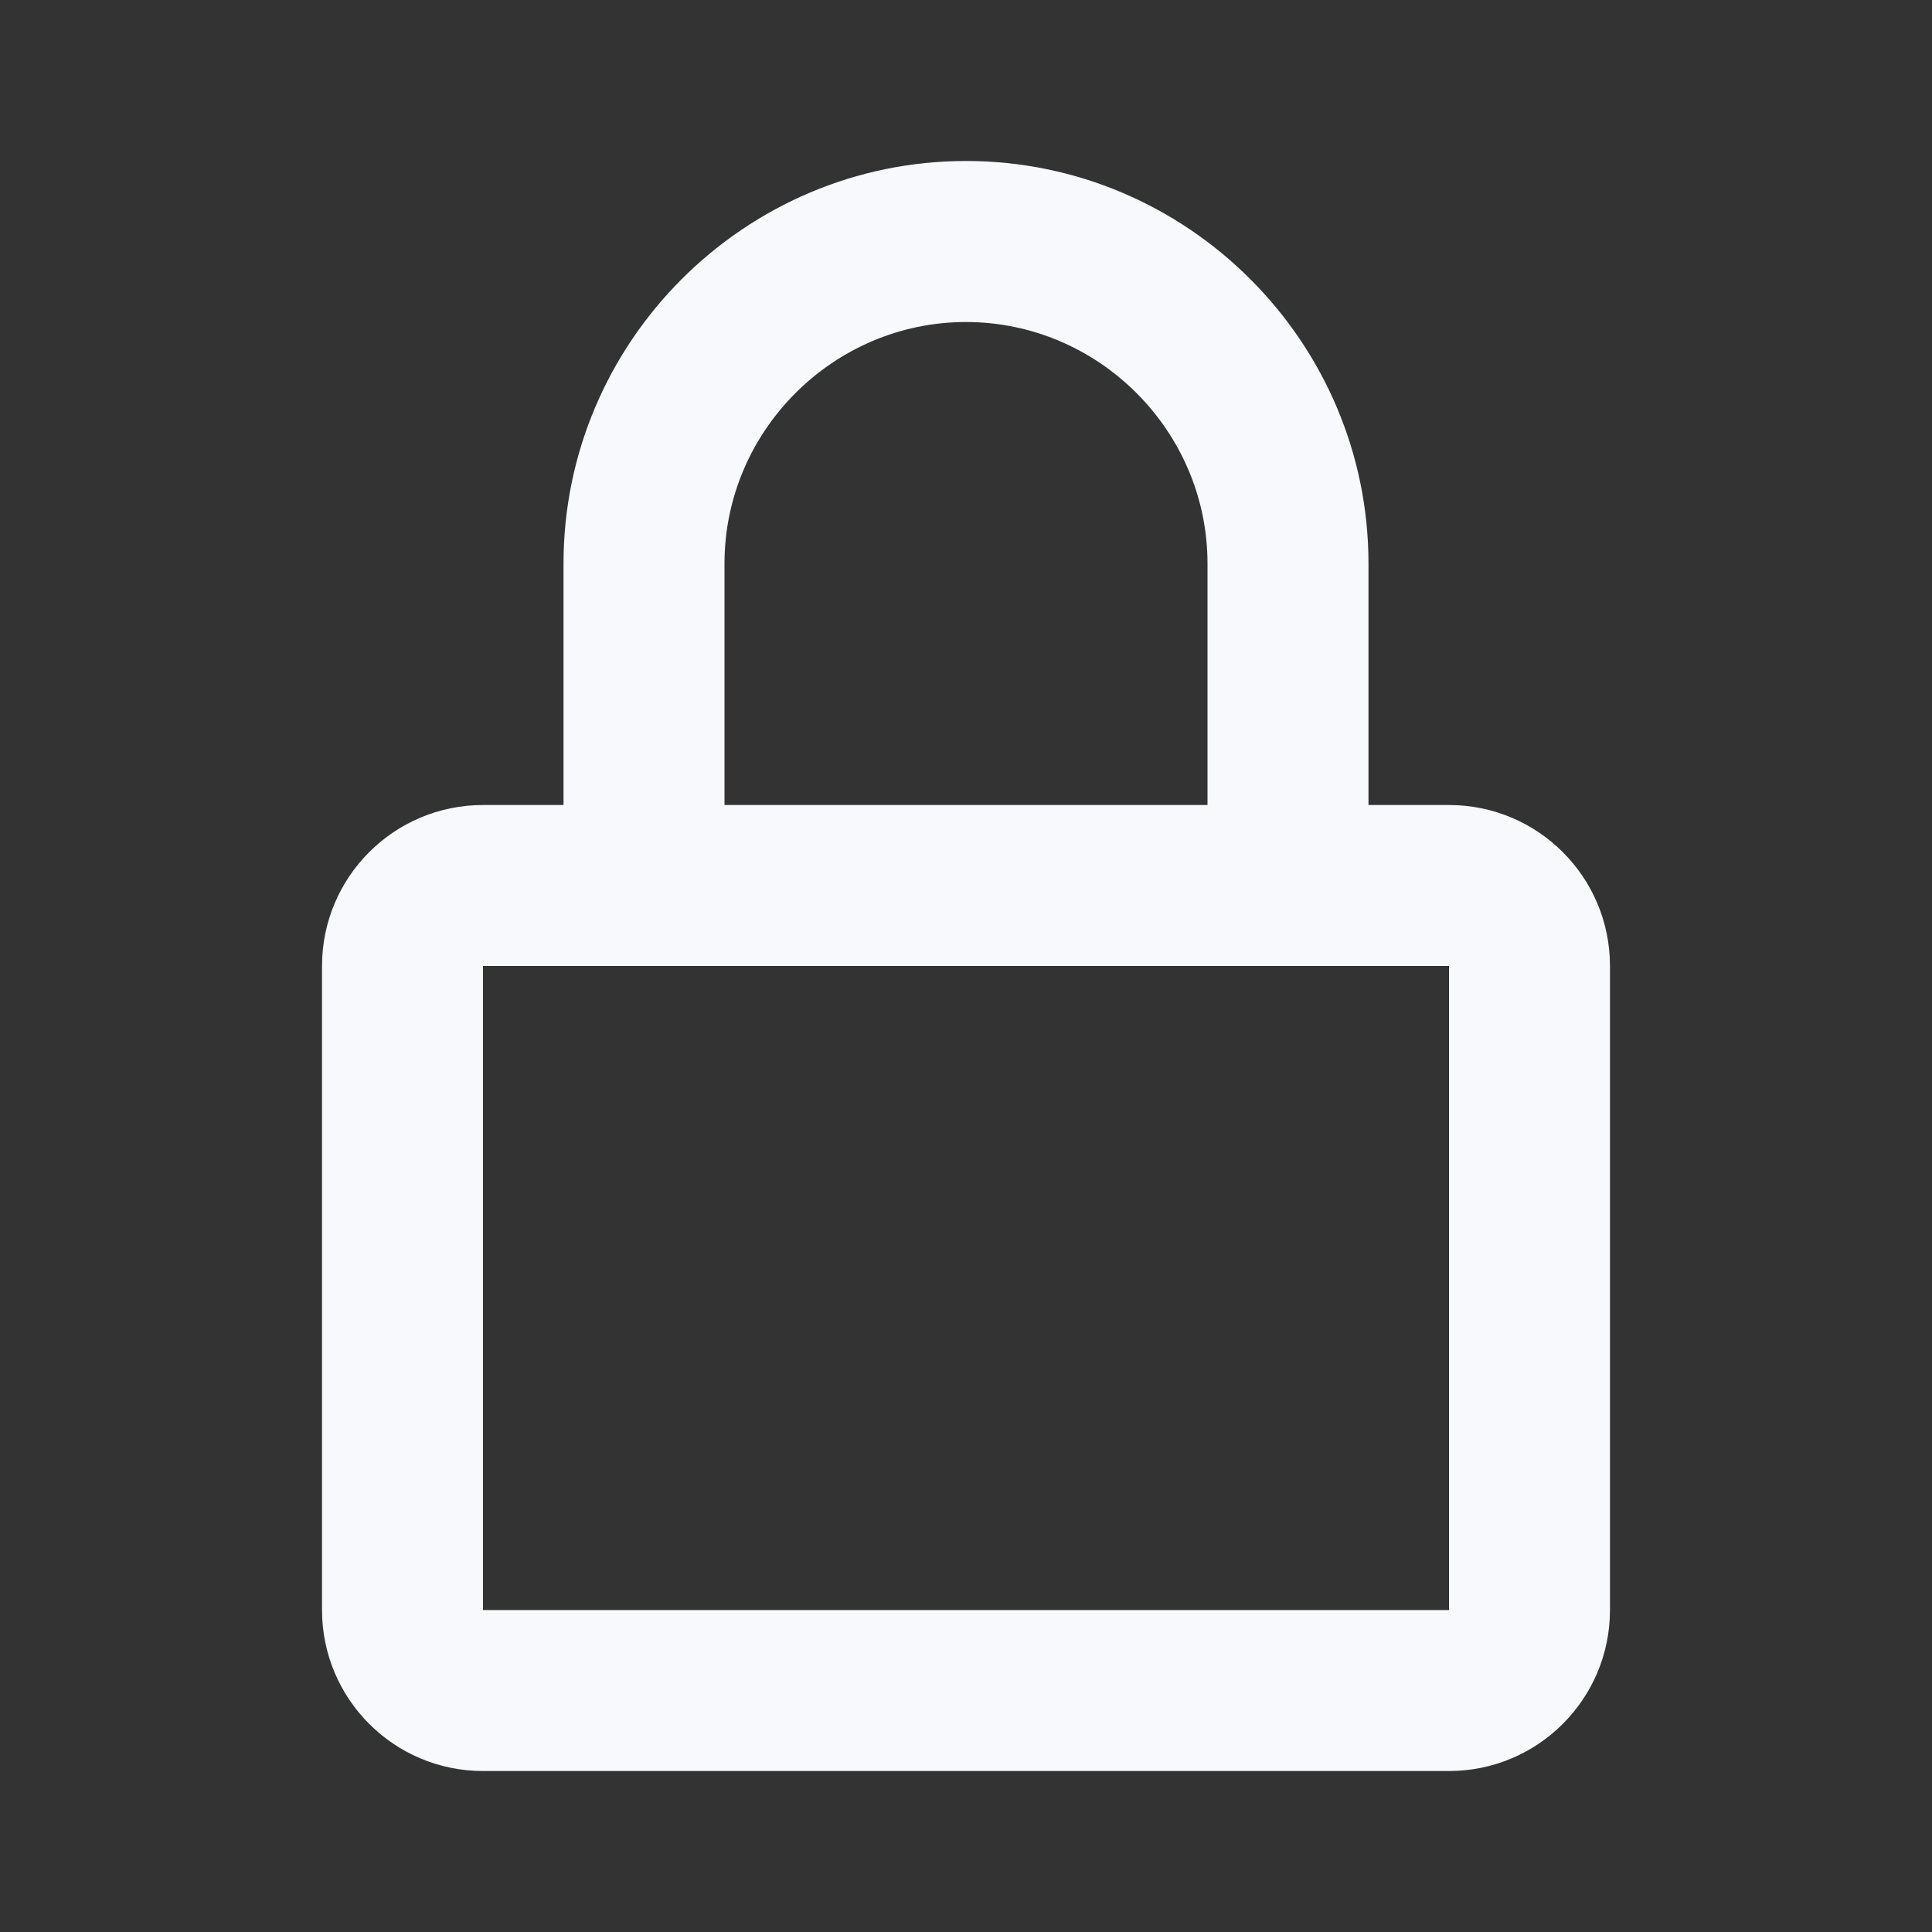 <svg width="34" height="34" viewBox="0 0 34 34" fill="none" xmlns="http://www.w3.org/2000/svg">
<rect x="0" y="0" width="34" height="34" fill="#333333" stroke="none"/>
<path d="M17 5.667C19.334 5.667 21.25 7.583 21.25 9.917V14.167H12.75V9.917C12.75 7.583 14.666 5.667 17 5.667ZM24.083 14.167V9.917C24.083 6.018 20.899 2.833 17 2.833C13.101 2.833 9.917 6.018 9.917 9.917V14.167H8.5C6.935 14.167 5.667 15.435 5.667 17V28.334C5.667 29.898 6.935 31.167 8.5 31.167H25.5C27.065 31.167 28.333 29.898 28.333 28.334V17C28.333 15.435 27.065 14.167 25.5 14.167H24.083ZM8.5 17H25.5V28.334H8.5V17Z" fill="#F8F9FD"/>
</svg>
